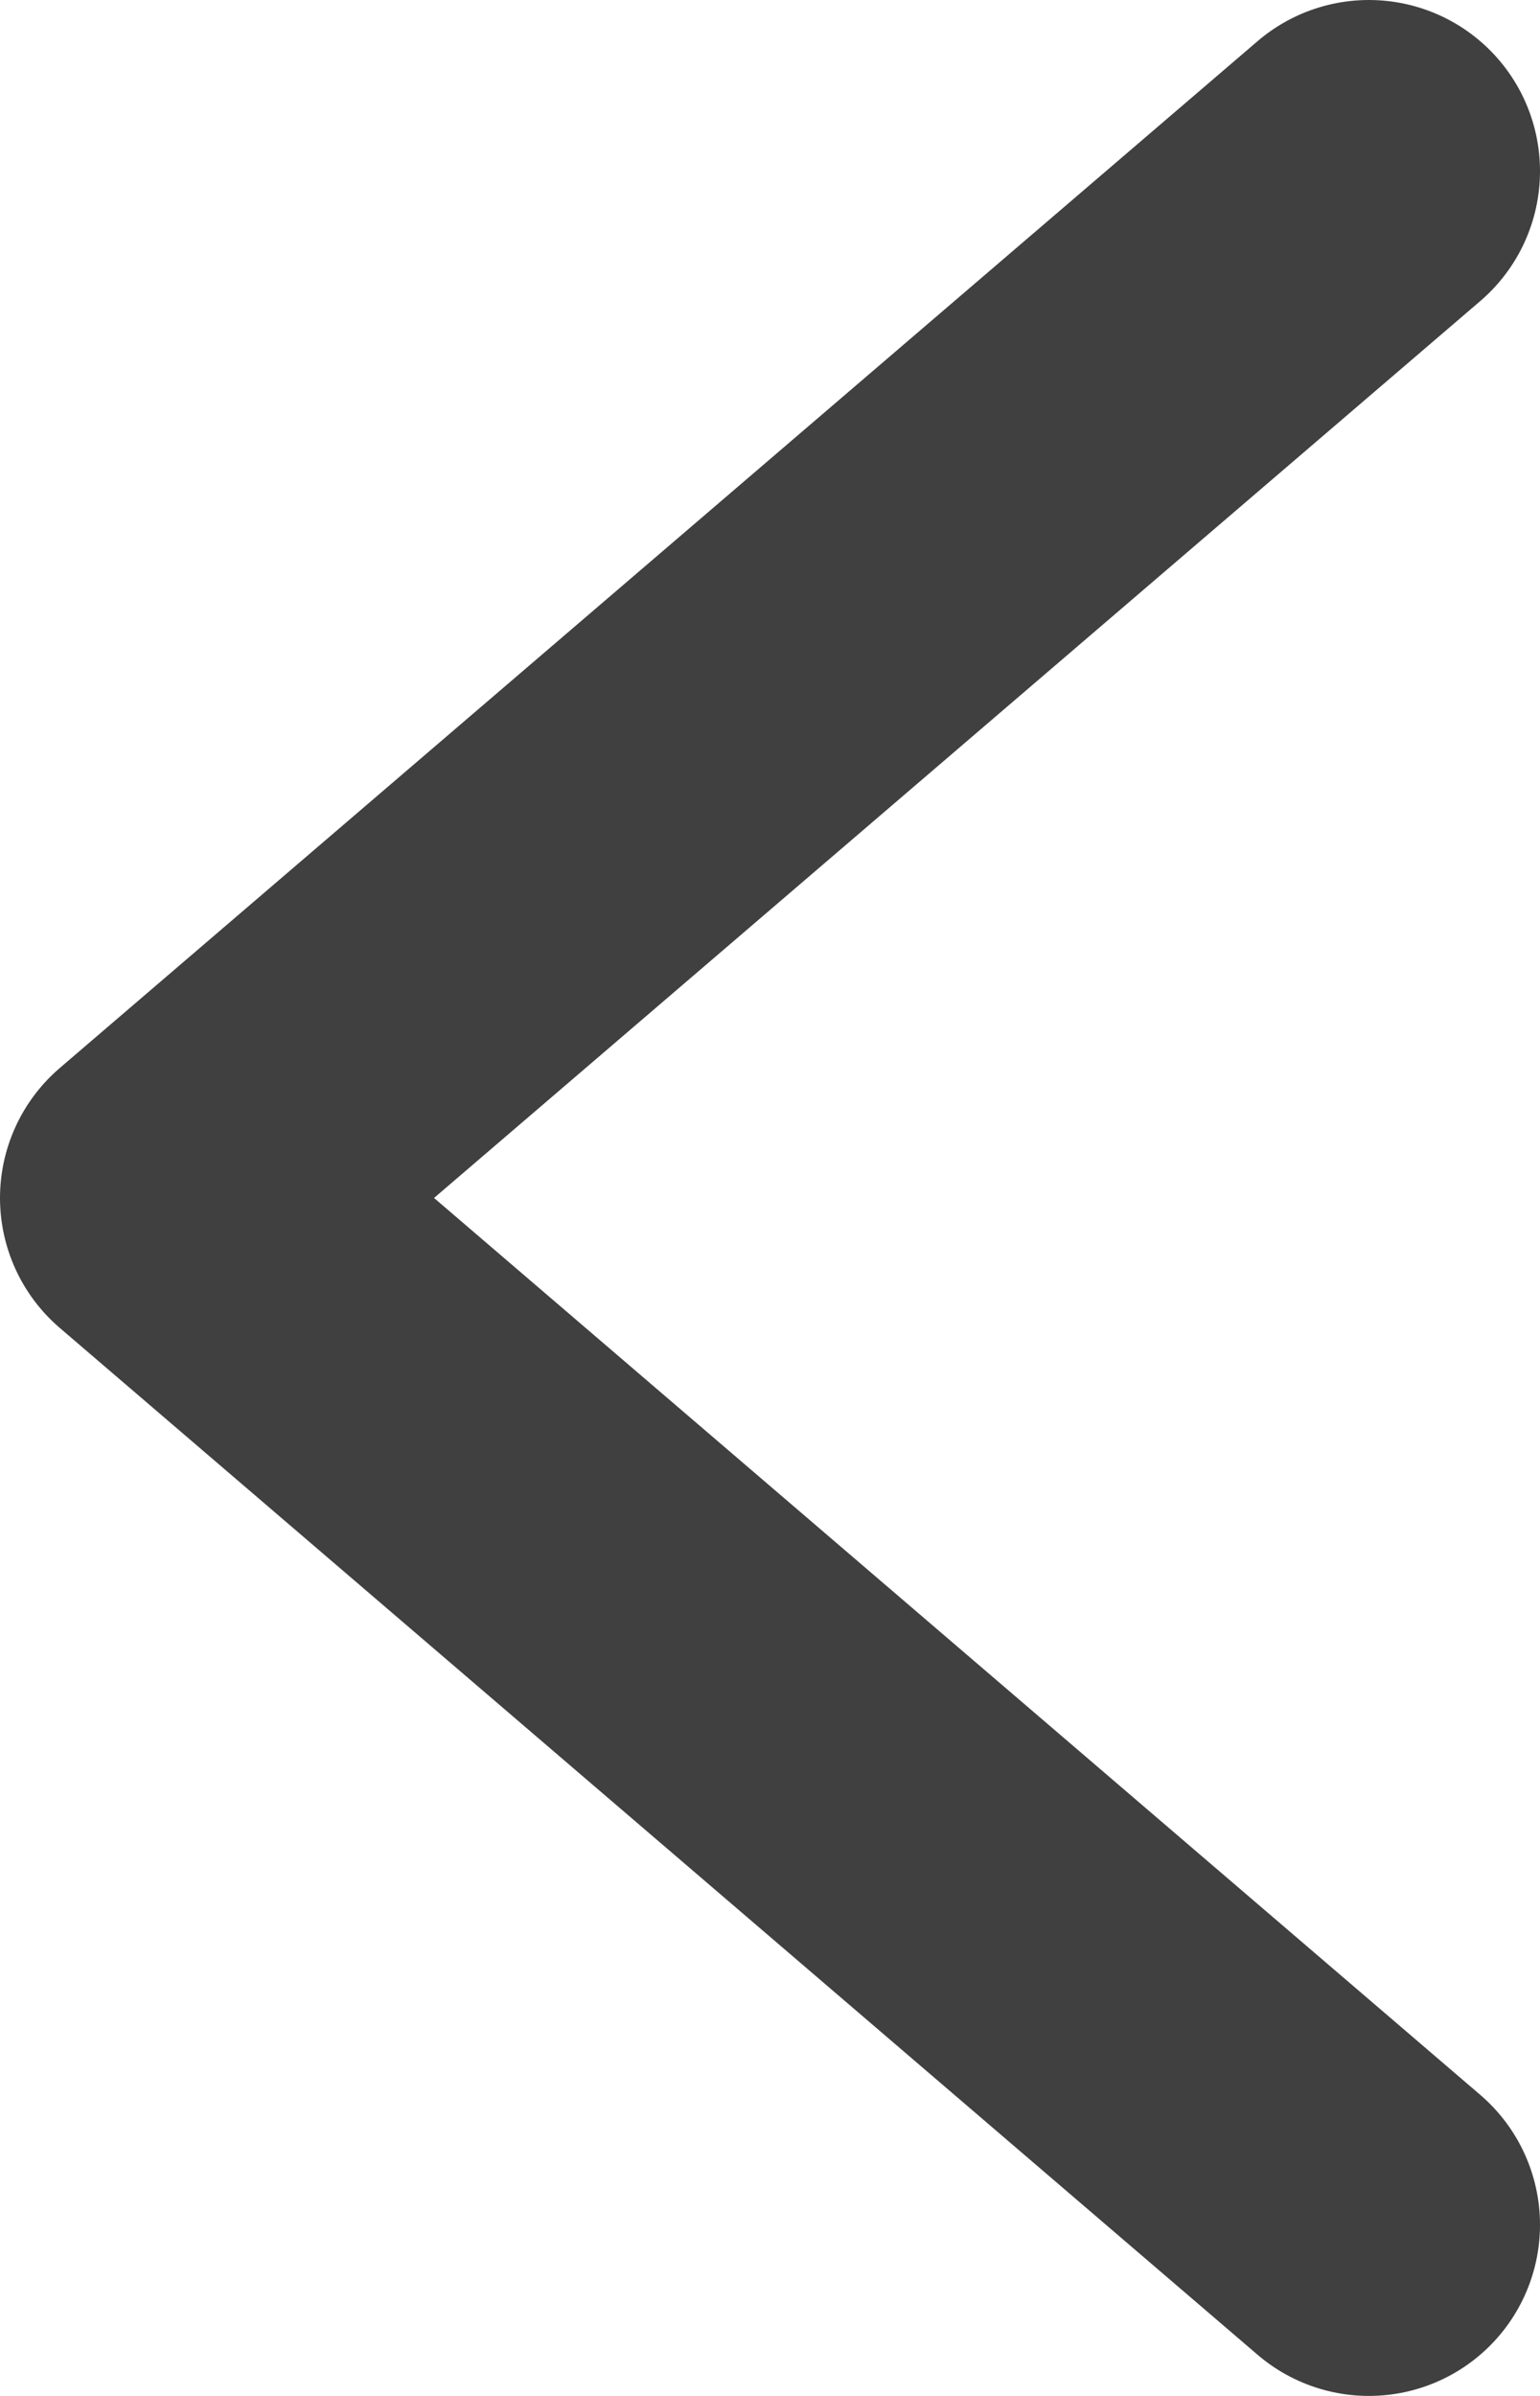 <?xml version="1.0" encoding="UTF-8"?>
<svg width="9px" height="14px" viewBox="0 0 9 14" version="1.1" xmlns="http://www.w3.org/2000/svg" xmlns:xlink="http://www.w3.org/1999/xlink">
    <title>back arrow</title>
    <g id="wireframes" stroke="none" stroke-width="1" fill="none" fill-rule="evenodd" stroke-linecap="round" stroke-linejoin="round">
        <g id="back-arrow" transform="translate(1, 1)" stroke="#404040" stroke-width="2">
            <polyline points="7 7.61890551e-14 8.84015083e-14 6 7 12"></polyline>
        </g>
    </g>
</svg>